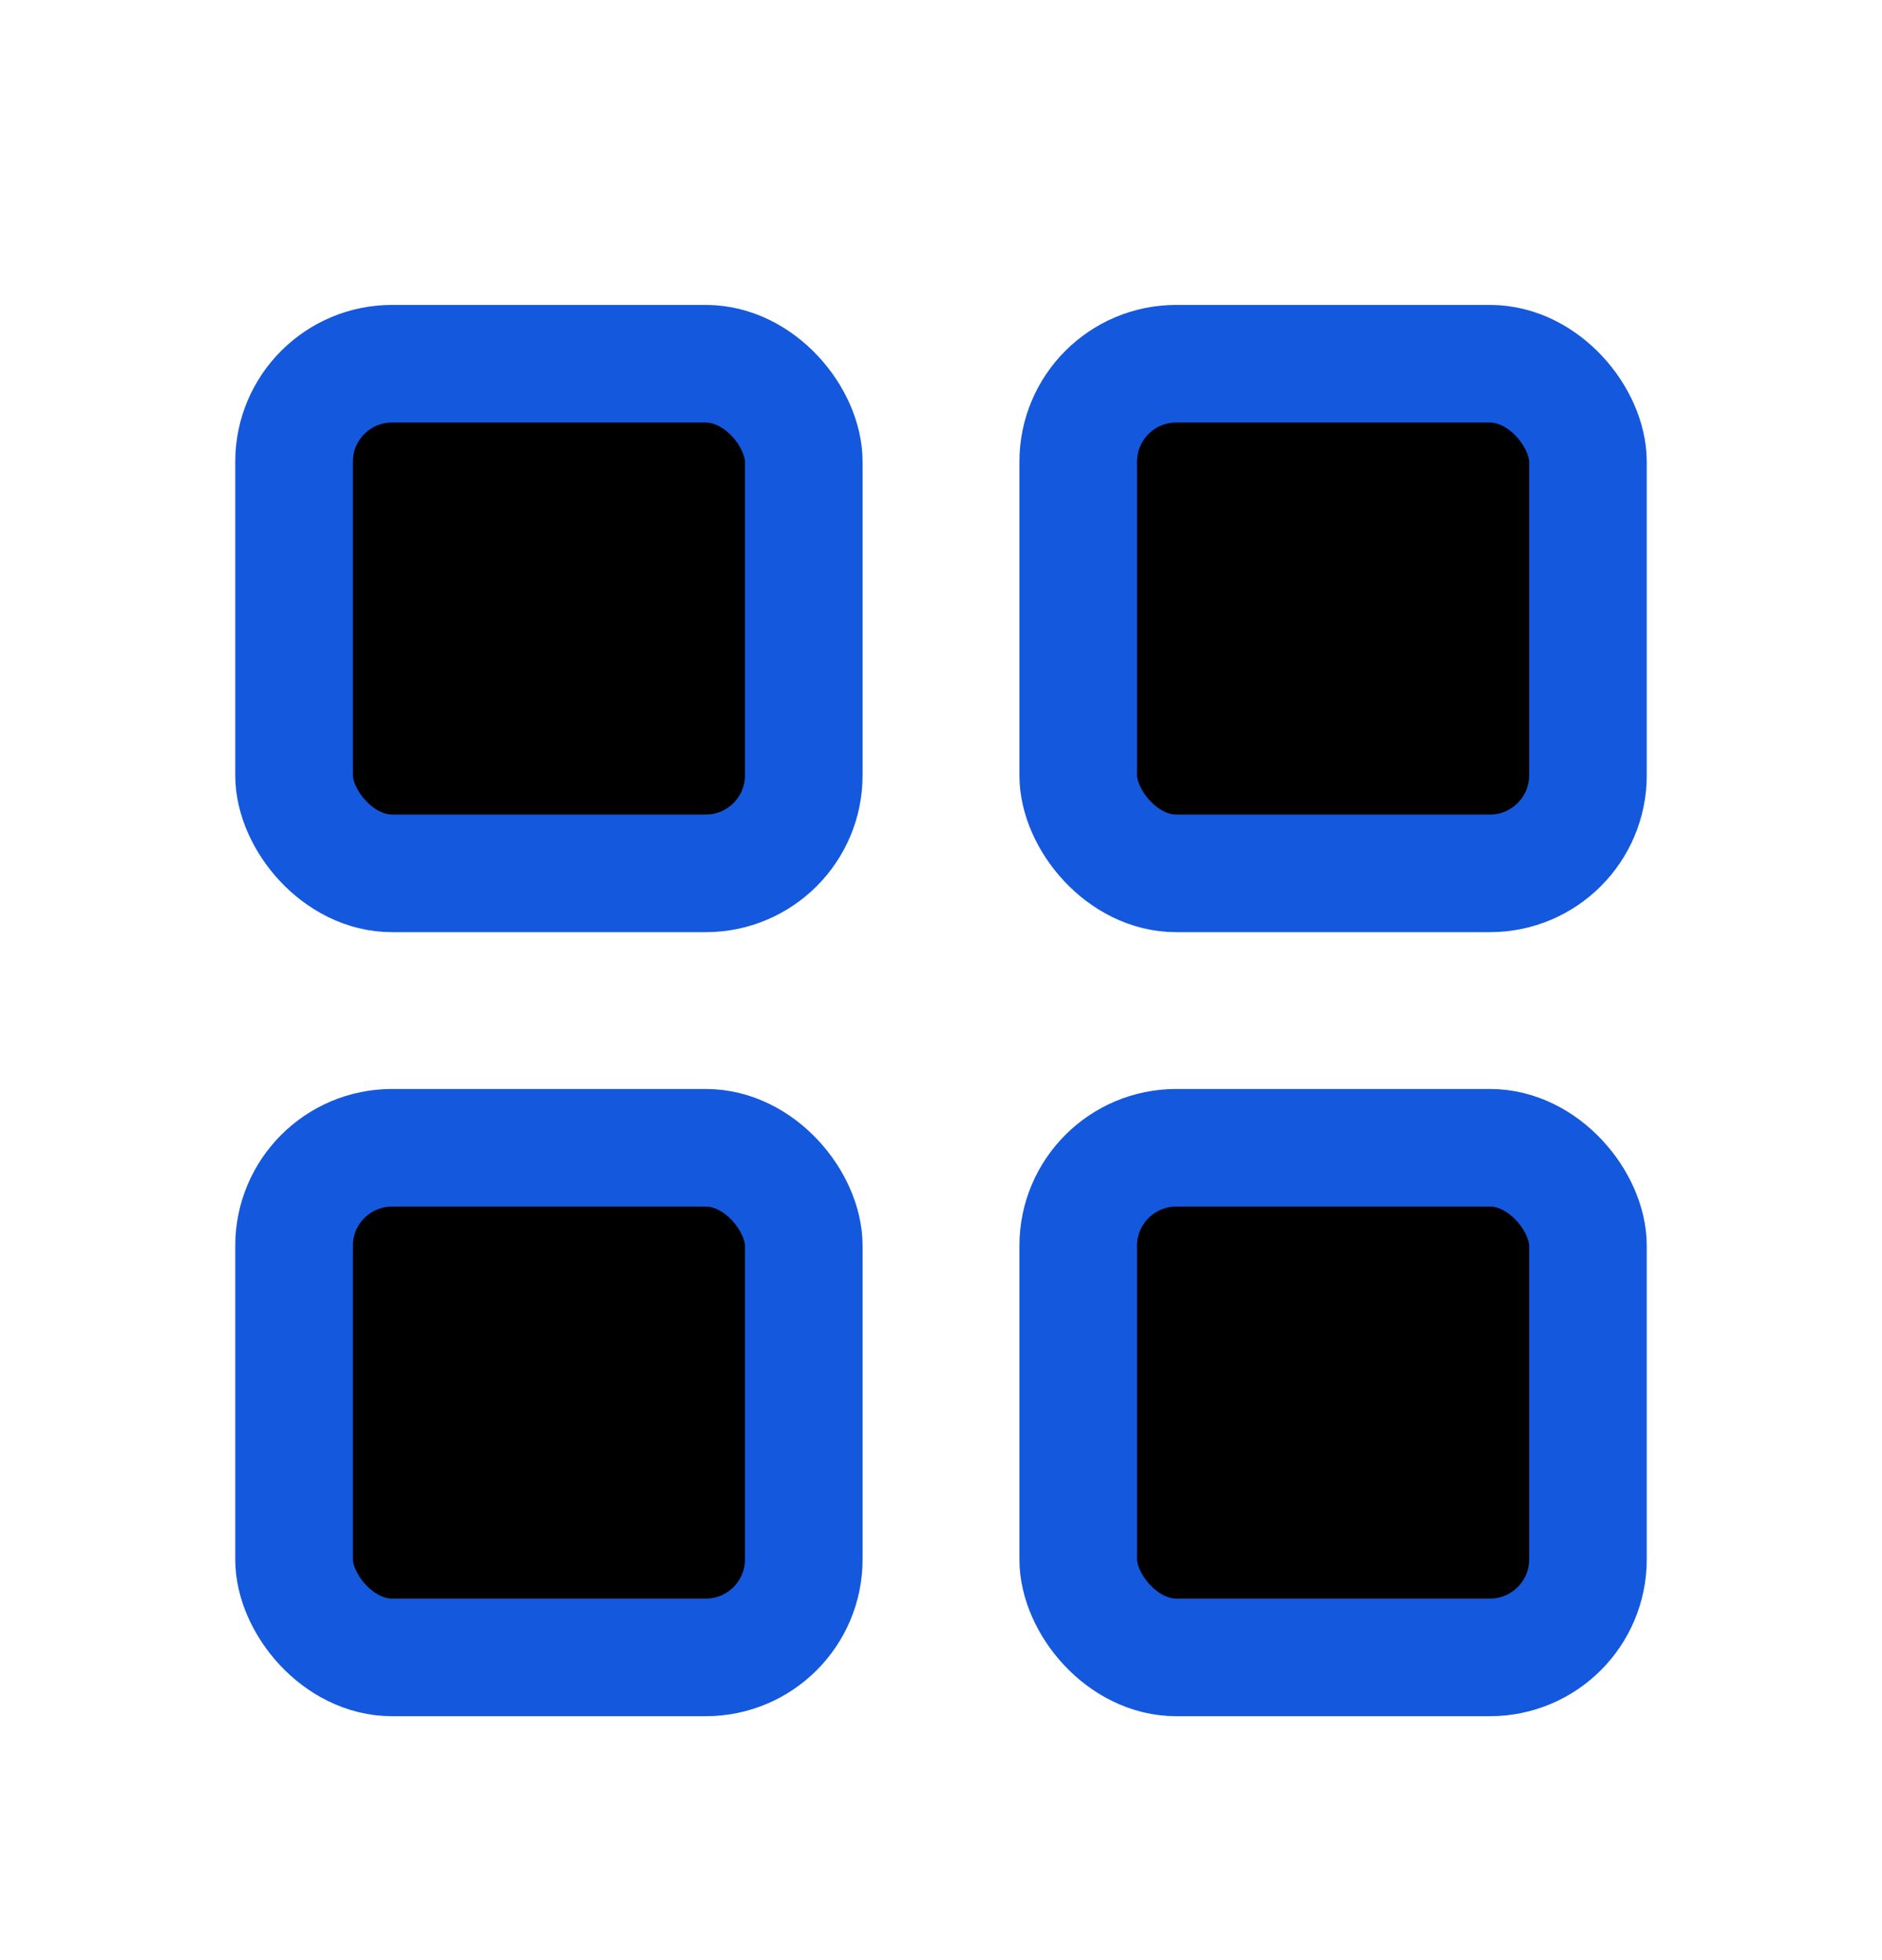 <svg xmlns="http://www.w3.org/2000/svg" width="24" height="25" viewBox="0 0 24 25" fill="#0000">
  <rect x="3.75" y="4.639" width="6.5" height="6.5" rx="1.25" stroke="#1458DD" stroke-width="1.5"/>
  <rect x="13.75" y="4.639" width="6.5" height="6.5" rx="1.25" stroke="#1458DD" stroke-width="1.5"/>
  <rect x="13.75" y="14.639" width="6.5" height="6.5" rx="1.25" stroke="#1458DD" stroke-width="1.5"/>
  <rect x="3.75" y="14.639" width="6.5" height="6.5" rx="1.25" stroke="#1458DD" stroke-width="1.5"/>
</svg>